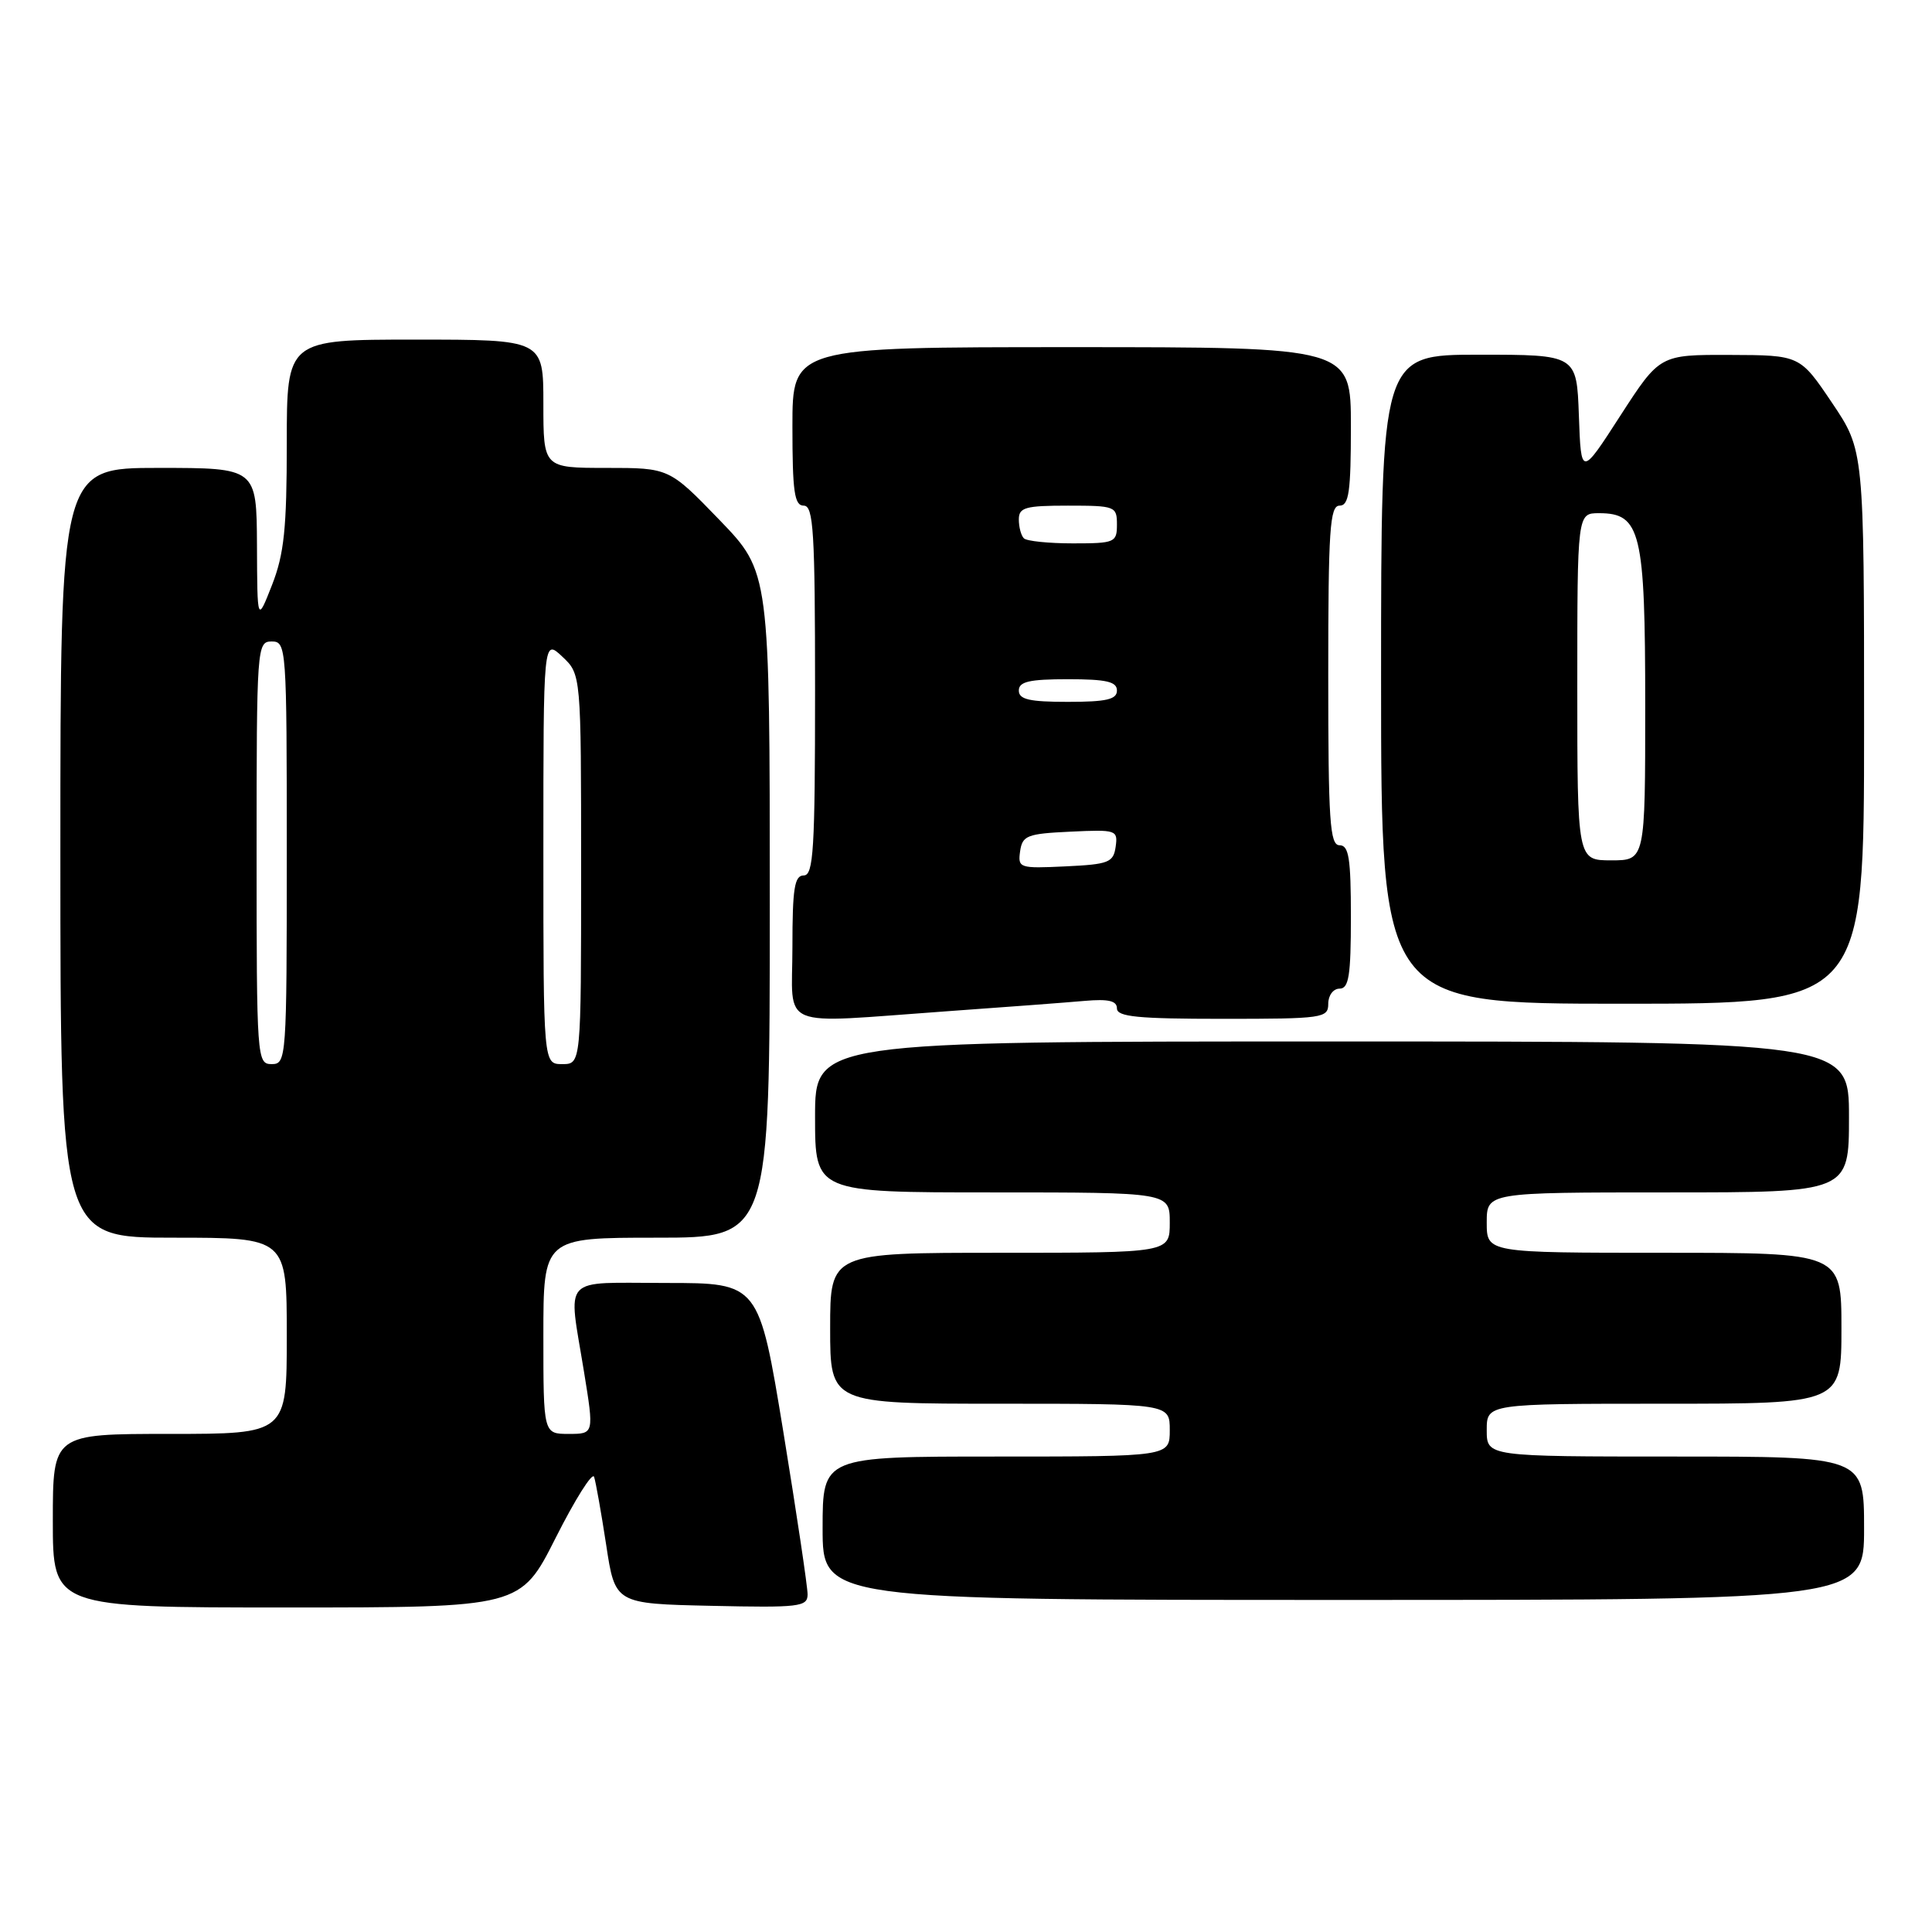 <?xml version="1.0" encoding="UTF-8" standalone="no"?>
<!DOCTYPE svg PUBLIC "-//W3C//DTD SVG 1.1//EN" "http://www.w3.org/Graphics/SVG/1.1/DTD/svg11.dtd" >
<svg xmlns="http://www.w3.org/2000/svg" xmlns:xlink="http://www.w3.org/1999/xlink" version="1.1" viewBox="0 0 256 256">
 <g >
 <path fill="currentColor"
d=" M 73.64 203.75 C 76.21 198.66 78.49 195.04 78.72 195.69 C 78.94 196.34 79.66 200.39 80.32 204.69 C 81.50 212.50 81.50 212.50 94.25 212.78 C 105.91 213.04 107.00 212.91 107.01 211.28 C 107.02 210.30 105.57 200.61 103.80 189.75 C 100.56 170.00 100.56 170.00 88.28 170.00 C 74.16 170.00 75.28 168.80 77.38 181.75 C 78.72 190.00 78.72 190.00 75.36 190.00 C 72.00 190.00 72.00 190.00 72.00 177.00 C 72.00 164.00 72.00 164.00 87.00 164.00 C 102.00 164.00 102.00 164.00 102.00 119.90 C 102.00 75.81 102.00 75.81 95.34 68.90 C 88.67 62.00 88.67 62.00 80.34 62.00 C 72.00 62.00 72.00 62.00 72.00 53.50 C 72.00 45.00 72.00 45.00 55.00 45.00 C 38.00 45.00 38.00 45.00 38.00 58.75 C 38.00 70.01 37.65 73.40 36.05 77.50 C 34.09 82.50 34.09 82.50 34.05 72.25 C 34.00 62.00 34.00 62.00 21.00 62.00 C 8.00 62.00 8.00 62.00 8.00 113.00 C 8.00 164.00 8.00 164.00 23.00 164.00 C 38.00 164.00 38.00 164.00 38.00 177.00 C 38.00 190.00 38.00 190.00 22.50 190.00 C 7.00 190.00 7.00 190.00 7.00 201.50 C 7.00 213.00 7.00 213.00 37.99 213.00 C 68.98 213.00 68.98 213.00 73.64 203.75 Z  M 247.00 202.50 C 247.00 193.00 247.00 193.00 222.00 193.00 C 197.00 193.00 197.00 193.00 197.00 189.50 C 197.00 186.00 197.00 186.00 220.50 186.00 C 244.00 186.00 244.00 186.00 244.00 176.00 C 244.00 166.00 244.00 166.00 220.50 166.00 C 197.00 166.00 197.00 166.00 197.00 162.00 C 197.00 158.00 197.00 158.00 221.00 158.00 C 245.00 158.00 245.00 158.00 245.00 148.00 C 245.00 138.00 245.00 138.00 176.50 138.00 C 108.00 138.00 108.00 138.00 108.00 148.00 C 108.00 158.00 108.00 158.00 131.50 158.00 C 155.00 158.00 155.00 158.00 155.00 162.00 C 155.00 166.00 155.00 166.00 132.50 166.00 C 110.00 166.00 110.00 166.00 110.00 176.00 C 110.00 186.00 110.00 186.00 132.50 186.00 C 155.00 186.00 155.00 186.00 155.00 189.50 C 155.00 193.00 155.00 193.00 132.00 193.00 C 109.00 193.00 109.00 193.00 109.00 202.50 C 109.00 212.00 109.00 212.00 178.00 212.00 C 247.00 212.00 247.00 212.00 247.00 202.50 Z  M 125.44 134.00 C 133.17 133.45 141.41 132.83 143.75 132.62 C 146.87 132.35 148.00 132.61 148.00 133.62 C 148.00 134.73 150.78 135.00 162.00 135.00 C 175.33 135.00 176.00 134.90 176.00 133.00 C 176.00 131.89 176.67 131.00 177.50 131.00 C 178.73 131.00 179.00 129.28 179.00 121.50 C 179.00 113.72 178.73 112.00 177.50 112.00 C 176.21 112.00 176.00 108.83 176.00 89.50 C 176.00 70.17 176.21 67.00 177.50 67.00 C 178.74 67.00 179.00 65.17 179.00 56.50 C 179.00 46.00 179.00 46.00 142.00 46.00 C 105.00 46.00 105.00 46.00 105.00 56.50 C 105.00 65.17 105.26 67.00 106.50 67.00 C 107.79 67.00 108.00 70.39 108.00 91.50 C 108.00 112.61 107.79 116.00 106.50 116.00 C 105.27 116.00 105.00 117.72 105.00 125.50 C 105.00 136.58 102.69 135.62 125.44 134.00 Z  M 247.00 96.34 C 247.00 59.68 247.00 59.68 242.75 53.37 C 238.50 47.06 238.50 47.06 229.21 47.03 C 219.93 47.00 219.93 47.00 214.71 55.07 C 209.50 63.15 209.50 63.15 209.21 55.07 C 208.92 47.00 208.92 47.00 195.96 47.00 C 183.00 47.00 183.00 47.00 183.00 90.00 C 183.00 133.00 183.00 133.00 215.00 133.00 C 247.00 133.00 247.00 133.00 247.00 96.34 Z  M 34.00 113.00 C 34.00 85.67 34.05 85.00 36.00 85.00 C 37.95 85.00 38.00 85.67 38.00 113.00 C 38.00 140.33 37.95 141.00 36.00 141.00 C 34.05 141.00 34.00 140.33 34.00 113.00 Z  M 72.00 112.83 C 72.00 84.65 72.00 84.65 74.50 87.00 C 77.00 89.35 77.00 89.35 77.00 115.17 C 77.00 141.00 77.00 141.00 74.50 141.00 C 72.00 141.00 72.00 141.00 72.00 112.83 Z  M 135.17 112.80 C 135.47 110.71 136.09 110.47 141.83 110.20 C 147.93 109.91 148.14 109.98 147.83 112.20 C 147.53 114.29 146.91 114.53 141.17 114.80 C 135.07 115.09 134.86 115.02 135.17 112.80 Z  M 135.00 91.50 C 135.00 90.32 136.39 90.00 141.50 90.00 C 146.61 90.00 148.00 90.32 148.00 91.50 C 148.00 92.68 146.61 93.00 141.50 93.00 C 136.39 93.00 135.00 92.68 135.00 91.50 Z  M 135.67 71.33 C 135.30 70.97 135.00 69.84 135.00 68.83 C 135.00 67.24 135.86 67.00 141.50 67.00 C 147.77 67.00 148.00 67.09 148.00 69.50 C 148.00 71.88 147.72 72.00 142.17 72.00 C 138.96 72.00 136.03 71.70 135.67 71.33 Z  M 209.00 91.00 C 209.00 68.00 209.00 68.00 211.88 68.00 C 217.41 68.00 218.00 70.45 218.00 93.46 C 218.00 114.00 218.00 114.00 213.50 114.00 C 209.00 114.00 209.00 114.00 209.00 91.00 Z "/>
</g>
</svg>